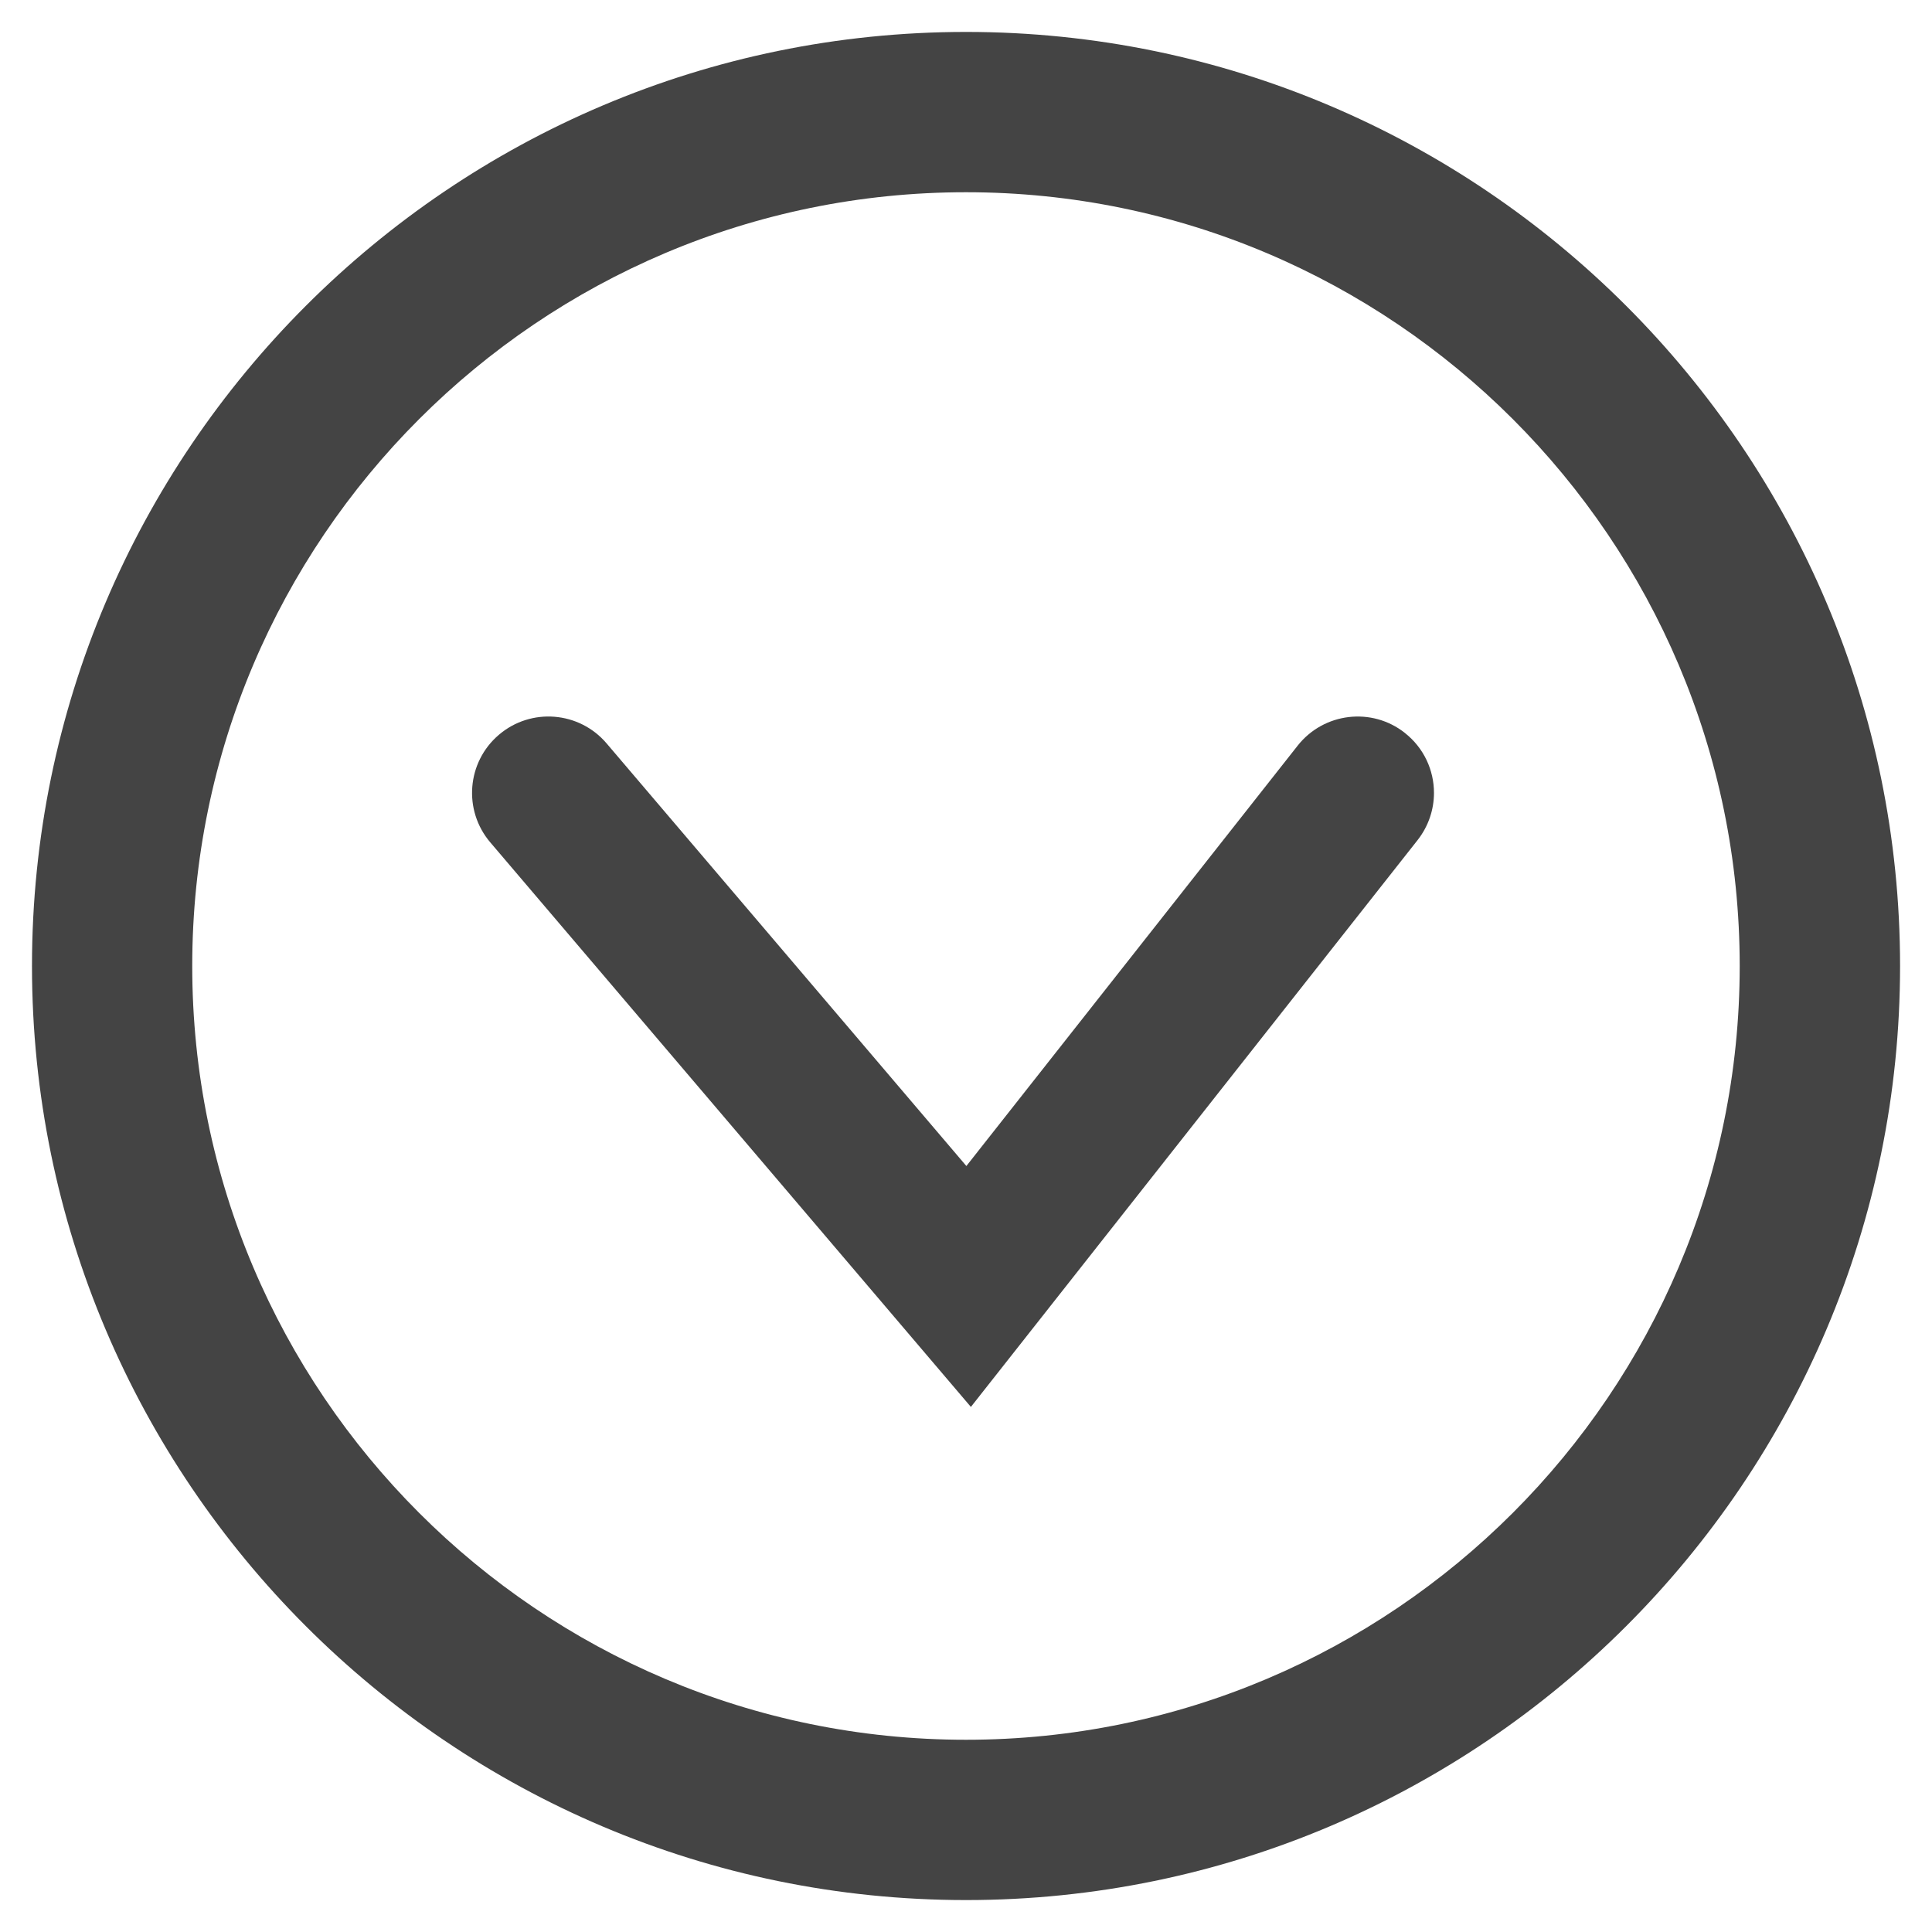 <?xml version="1.0" encoding="utf-8"?>
<!-- Generated by IcoMoon.io -->
<!DOCTYPE svg PUBLIC "-//W3C//DTD SVG 1.1//EN" "http://www.w3.org/Graphics/SVG/1.1/DTD/svg11.dtd">
<svg version="1.1" xmlns="http://www.w3.org/2000/svg" xmlns:xlink="http://www.w3.org/1999/xlink" width="36" height="36" viewBox="0 0 36 36">
<path fill="#444" d="M26.178 13.657c-0.616-0.487-1.511-0.38-1.998 0.237l-6.173 7.833-6.705-7.876c-0.509-0.597-1.407-0.67-2.005-0.16-0.599 0.509-0.671 1.407-0.161 2.006l8.955 10.519 8.323-10.561c0.205-0.261 0.306-0.572 0.306-0.88 0-0.422-0.186-0.837-0.543-1.118z"></path>
<path fill="#444" d="M0.596 18c0-9.598 7.808-17.405 17.405-17.405 9.596 0 17.404 7.808 17.404 17.405s-7.808 17.405-17.404 17.405c-9.597 0-17.405-7.808-17.405-17.405zM32.417 18c0-7.95-6.468-14.418-14.417-14.418-7.95 0-14.418 6.467-14.418 14.418s6.468 14.418 14.418 14.418c7.949 0 14.417-6.468 14.417-14.418z"></path>
</svg>
